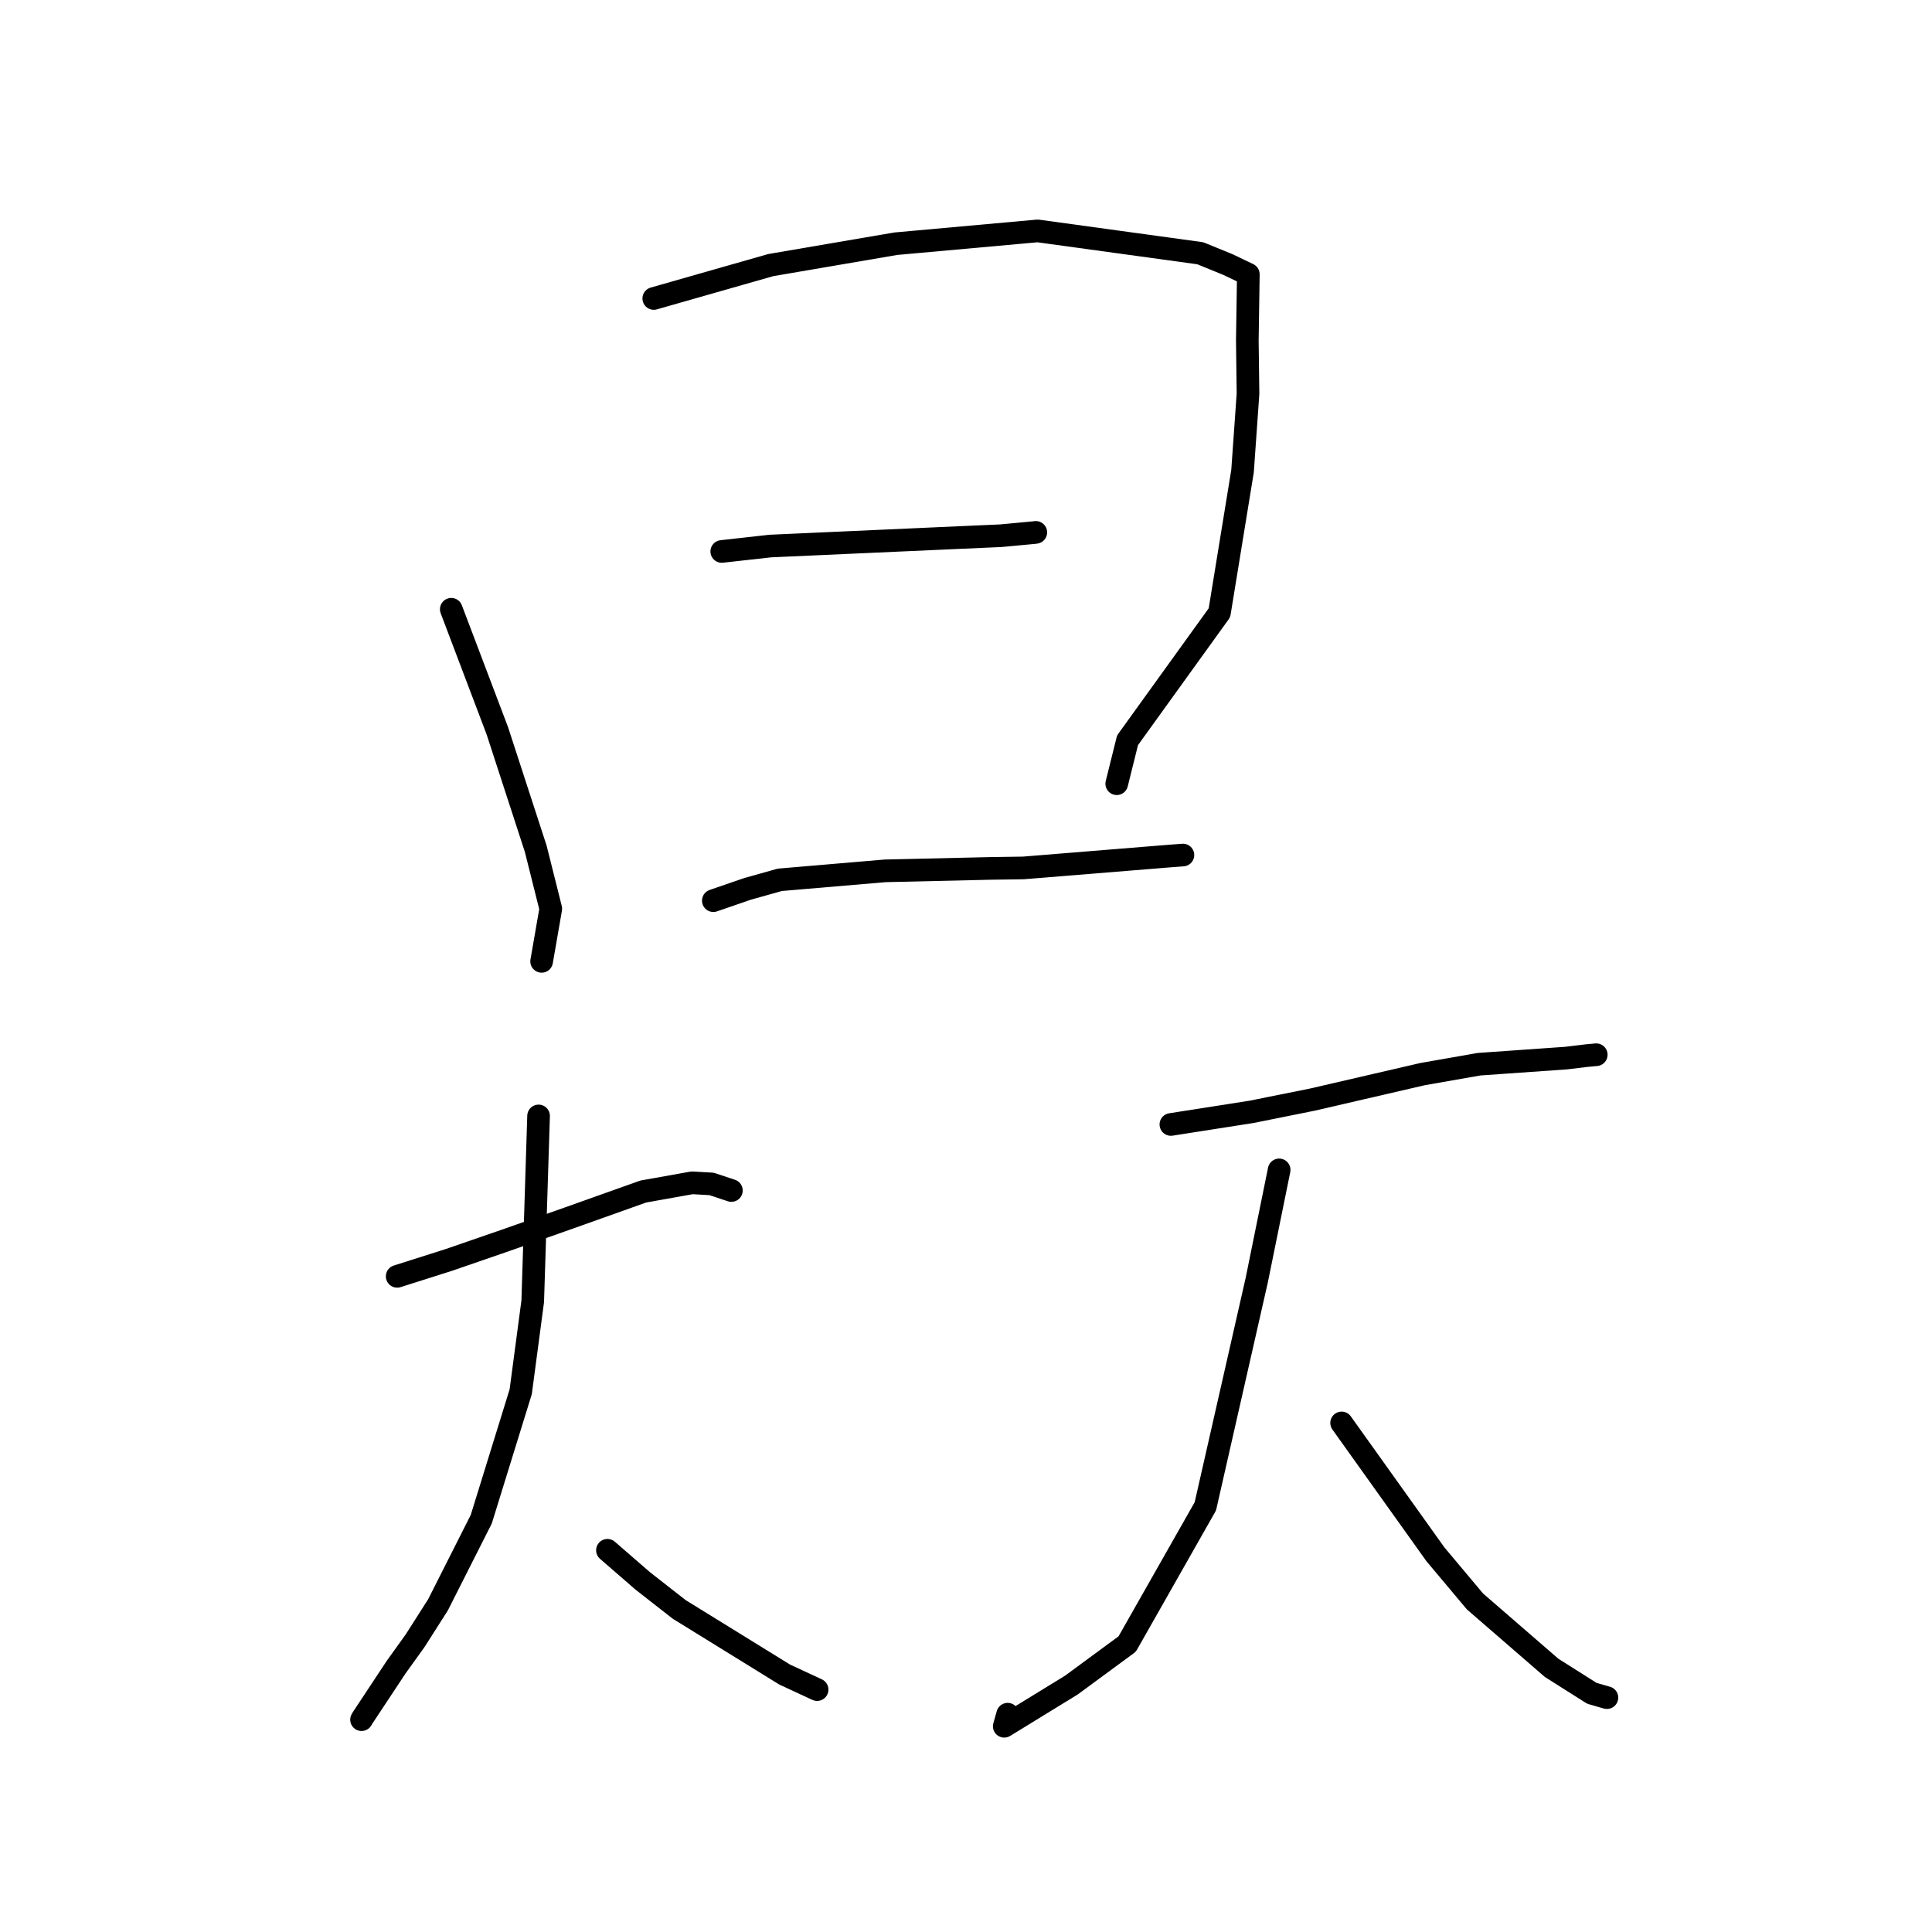<?xml version="1.0" standalone="no"?>
    <svg width="256" height="256" xmlns="http://www.w3.org/2000/svg" version="1.1">
    <polyline stroke="black" stroke-width="3" stroke-linecap="round" fill="transparent" stroke-linejoin="round" points="59.795 80.731 65.897 96.826 70.986 112.46 72.981 120.413 71.879 126.752 71.769 127.385 " />
        <polyline stroke="black" stroke-width="3" stroke-linecap="round" fill="transparent" stroke-linejoin="round" points="86.629 39.55 102.124 35.128 118.686 32.294 137.497 30.595 159.044 33.558 162.721 35.06 165.385 36.336 165.41 36.348 165.277 45.107 165.367 52.181 164.643 62.425 161.584 81.19 149.405 98.09 148.104 103.322 147.974 103.846 " />
        <polyline stroke="black" stroke-width="3" stroke-linecap="round" fill="transparent" stroke-linejoin="round" points="95.637 73.071 102.06 72.354 127.166 71.226 132.604 70.986 137.075 70.568 137.238 70.544 137.249 70.542 " />
        <polyline stroke="black" stroke-width="3" stroke-linecap="round" fill="transparent" stroke-linejoin="round" points="94.519 119.342 99.062 117.778 103.336 116.58 117.29 115.391 131.277 115.068 135.604 115.005 155.04 113.426 156.588 113.31 156.743 113.298 " />
        <polyline stroke="black" stroke-width="3" stroke-linecap="round" fill="transparent" stroke-linejoin="round" points="52.628 169.122 59.506 166.938 67.006 164.348 75.263 161.436 85.238 157.883 91.709 156.729 94.291 156.877 96.729 157.688 96.913 157.749 " />
        <polyline stroke="black" stroke-width="3" stroke-linecap="round" fill="transparent" stroke-linejoin="round" points="71.364 147.867 70.589 172.43 68.998 184.407 63.771 201.301 58.035 212.653 55.008 217.402 52.501 220.893 48.046 227.627 47.907 227.865 " />
        <polyline stroke="black" stroke-width="3" stroke-linecap="round" fill="transparent" stroke-linejoin="round" points="80.488 205.42 85.149 209.465 90 213.258 103.972 221.888 107.855 223.689 108.244 223.869 108.271 223.882 " />
        <polyline stroke="black" stroke-width="3" stroke-linecap="round" fill="transparent" stroke-linejoin="round" points="155.149 148.998 165.855 147.322 173.911 145.701 188.5 142.325 195.977 141.014 207.541 140.2 210.225 139.876 211.388 139.768 211.505 139.757 211.513 139.757 " />
        <polyline stroke="black" stroke-width="3" stroke-linecap="round" fill="transparent" stroke-linejoin="round" points="169.494 155.017 166.514 169.683 159.716 199.595 149.36 217.839 141.972 223.275 133.068 228.74 133.521 227.14 " />
        <polyline stroke="black" stroke-width="3" stroke-linecap="round" fill="transparent" stroke-linejoin="round" points="177.771 188.547 190.201 205.954 195.448 212.207 205.596 220.998 210.922 224.367 212.85 224.927 212.926 224.945 " />
        </svg>